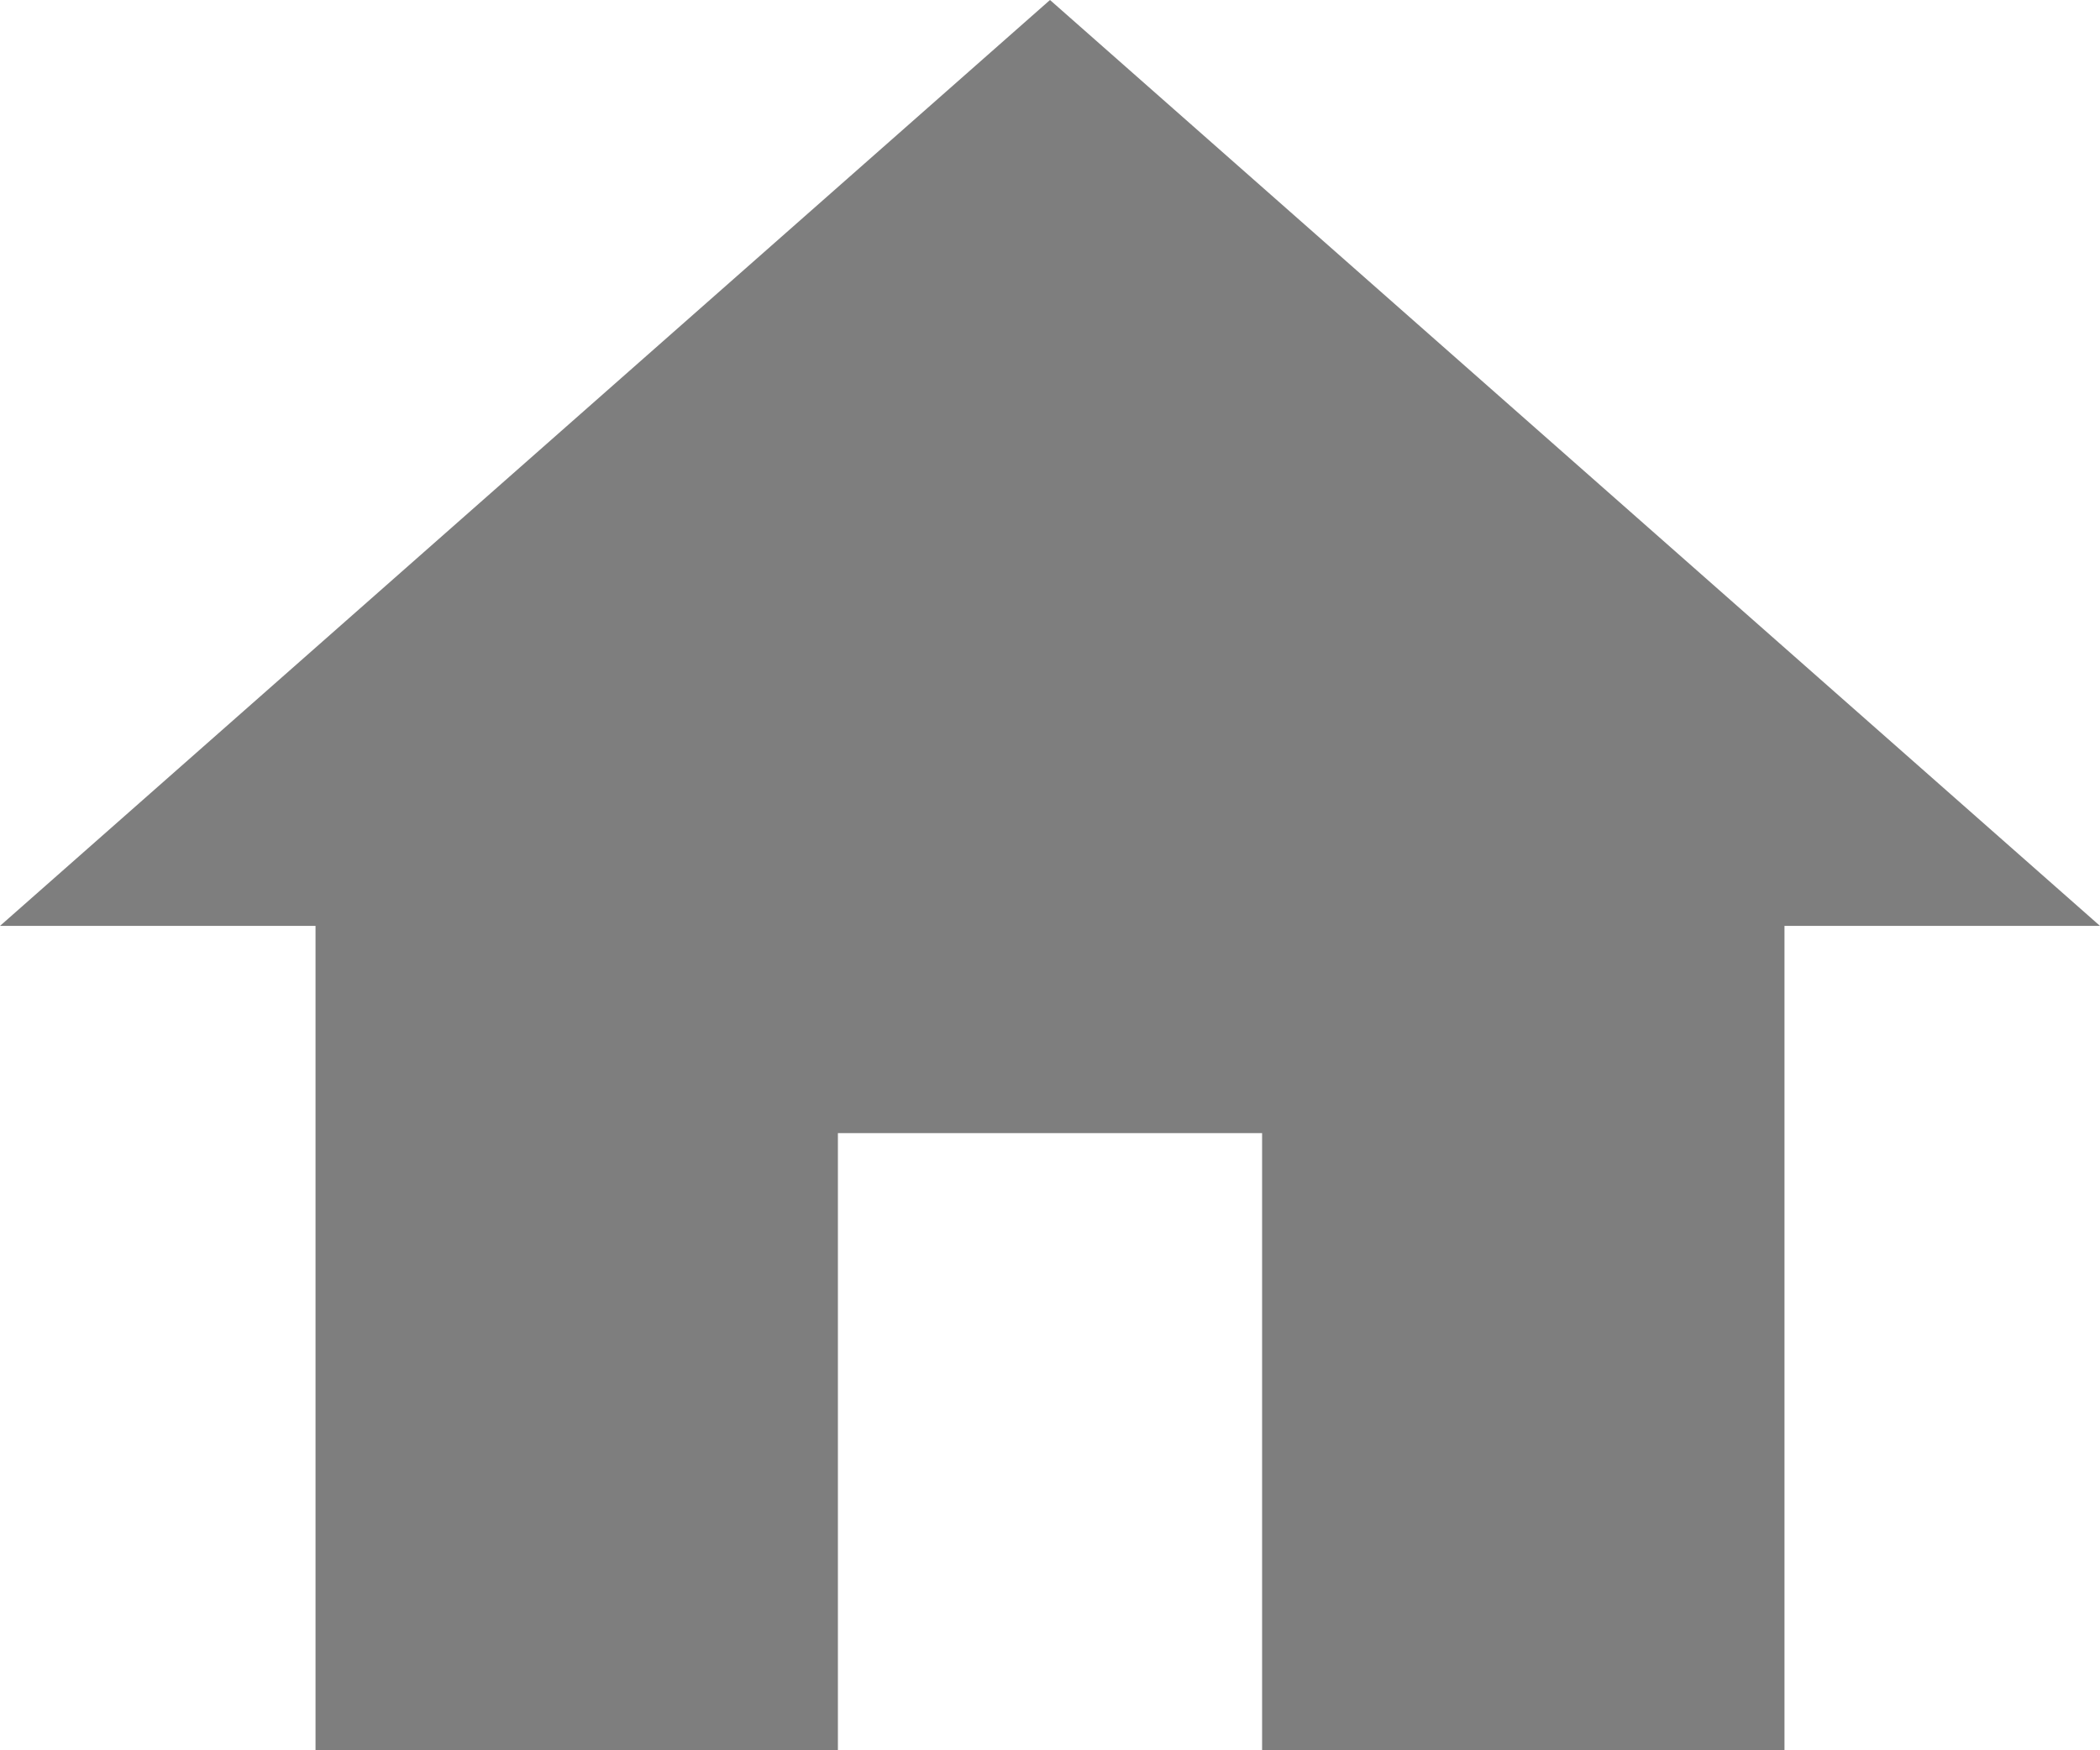 <svg xmlns="http://www.w3.org/2000/svg" width="12" height="10" viewBox="0 0 12 10">
    <path fill="#7E7E7E" fill-rule="evenodd" d="M4.788 10H1.803V5.29H0L6 0l6 5.29h-1.803V10H7.212V6.474H4.788z"/>
</svg>
